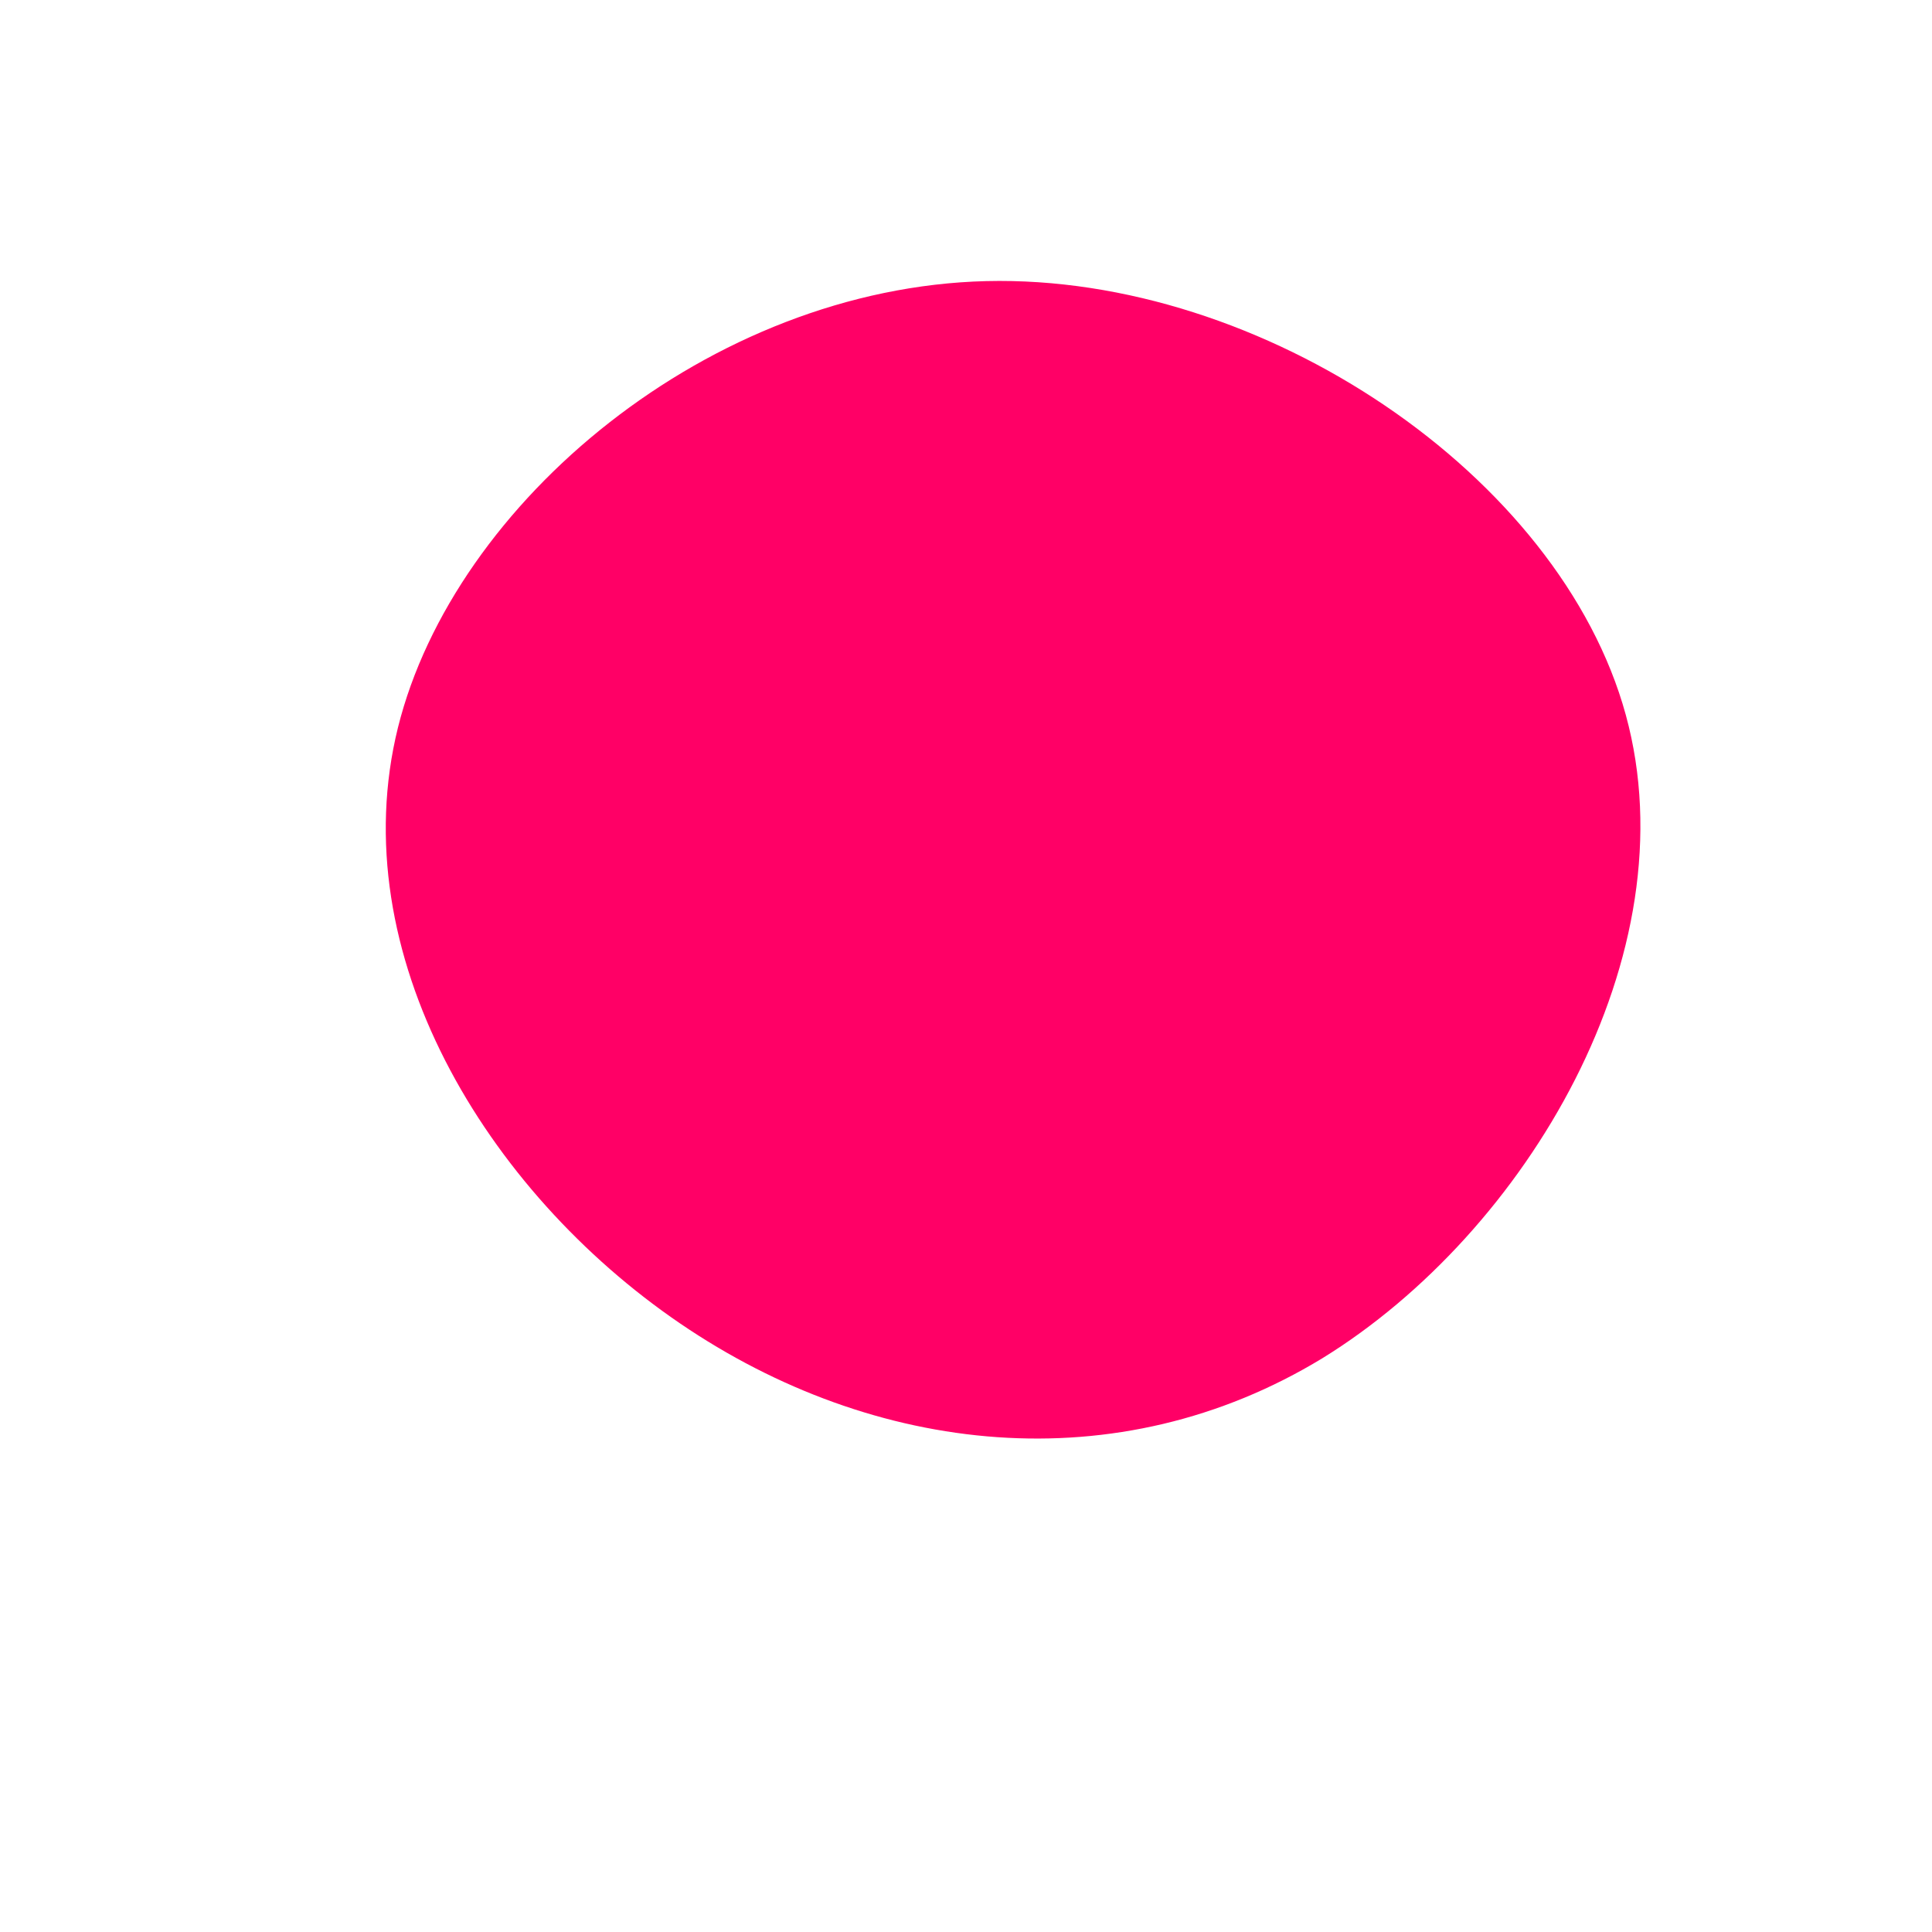 <?xml version="1.0" standalone="no"?>
<svg viewBox="0 0 200 200" xmlns="http://www.w3.org/2000/svg">
  <path fill="#FF0066" d="M68.3,-26C75.1,-1.2,58,27.6,36.9,40.6C15.7,53.5,-9.5,50.7,-29.6,37C-49.7,23.3,-64.6,-1.3,-58.8,-24.7C-53,-48,-26.5,-70.2,2.1,-70.9C30.7,-71.6,61.5,-50.8,68.3,-26Z" transform="translate(100 100)" />
</svg>

